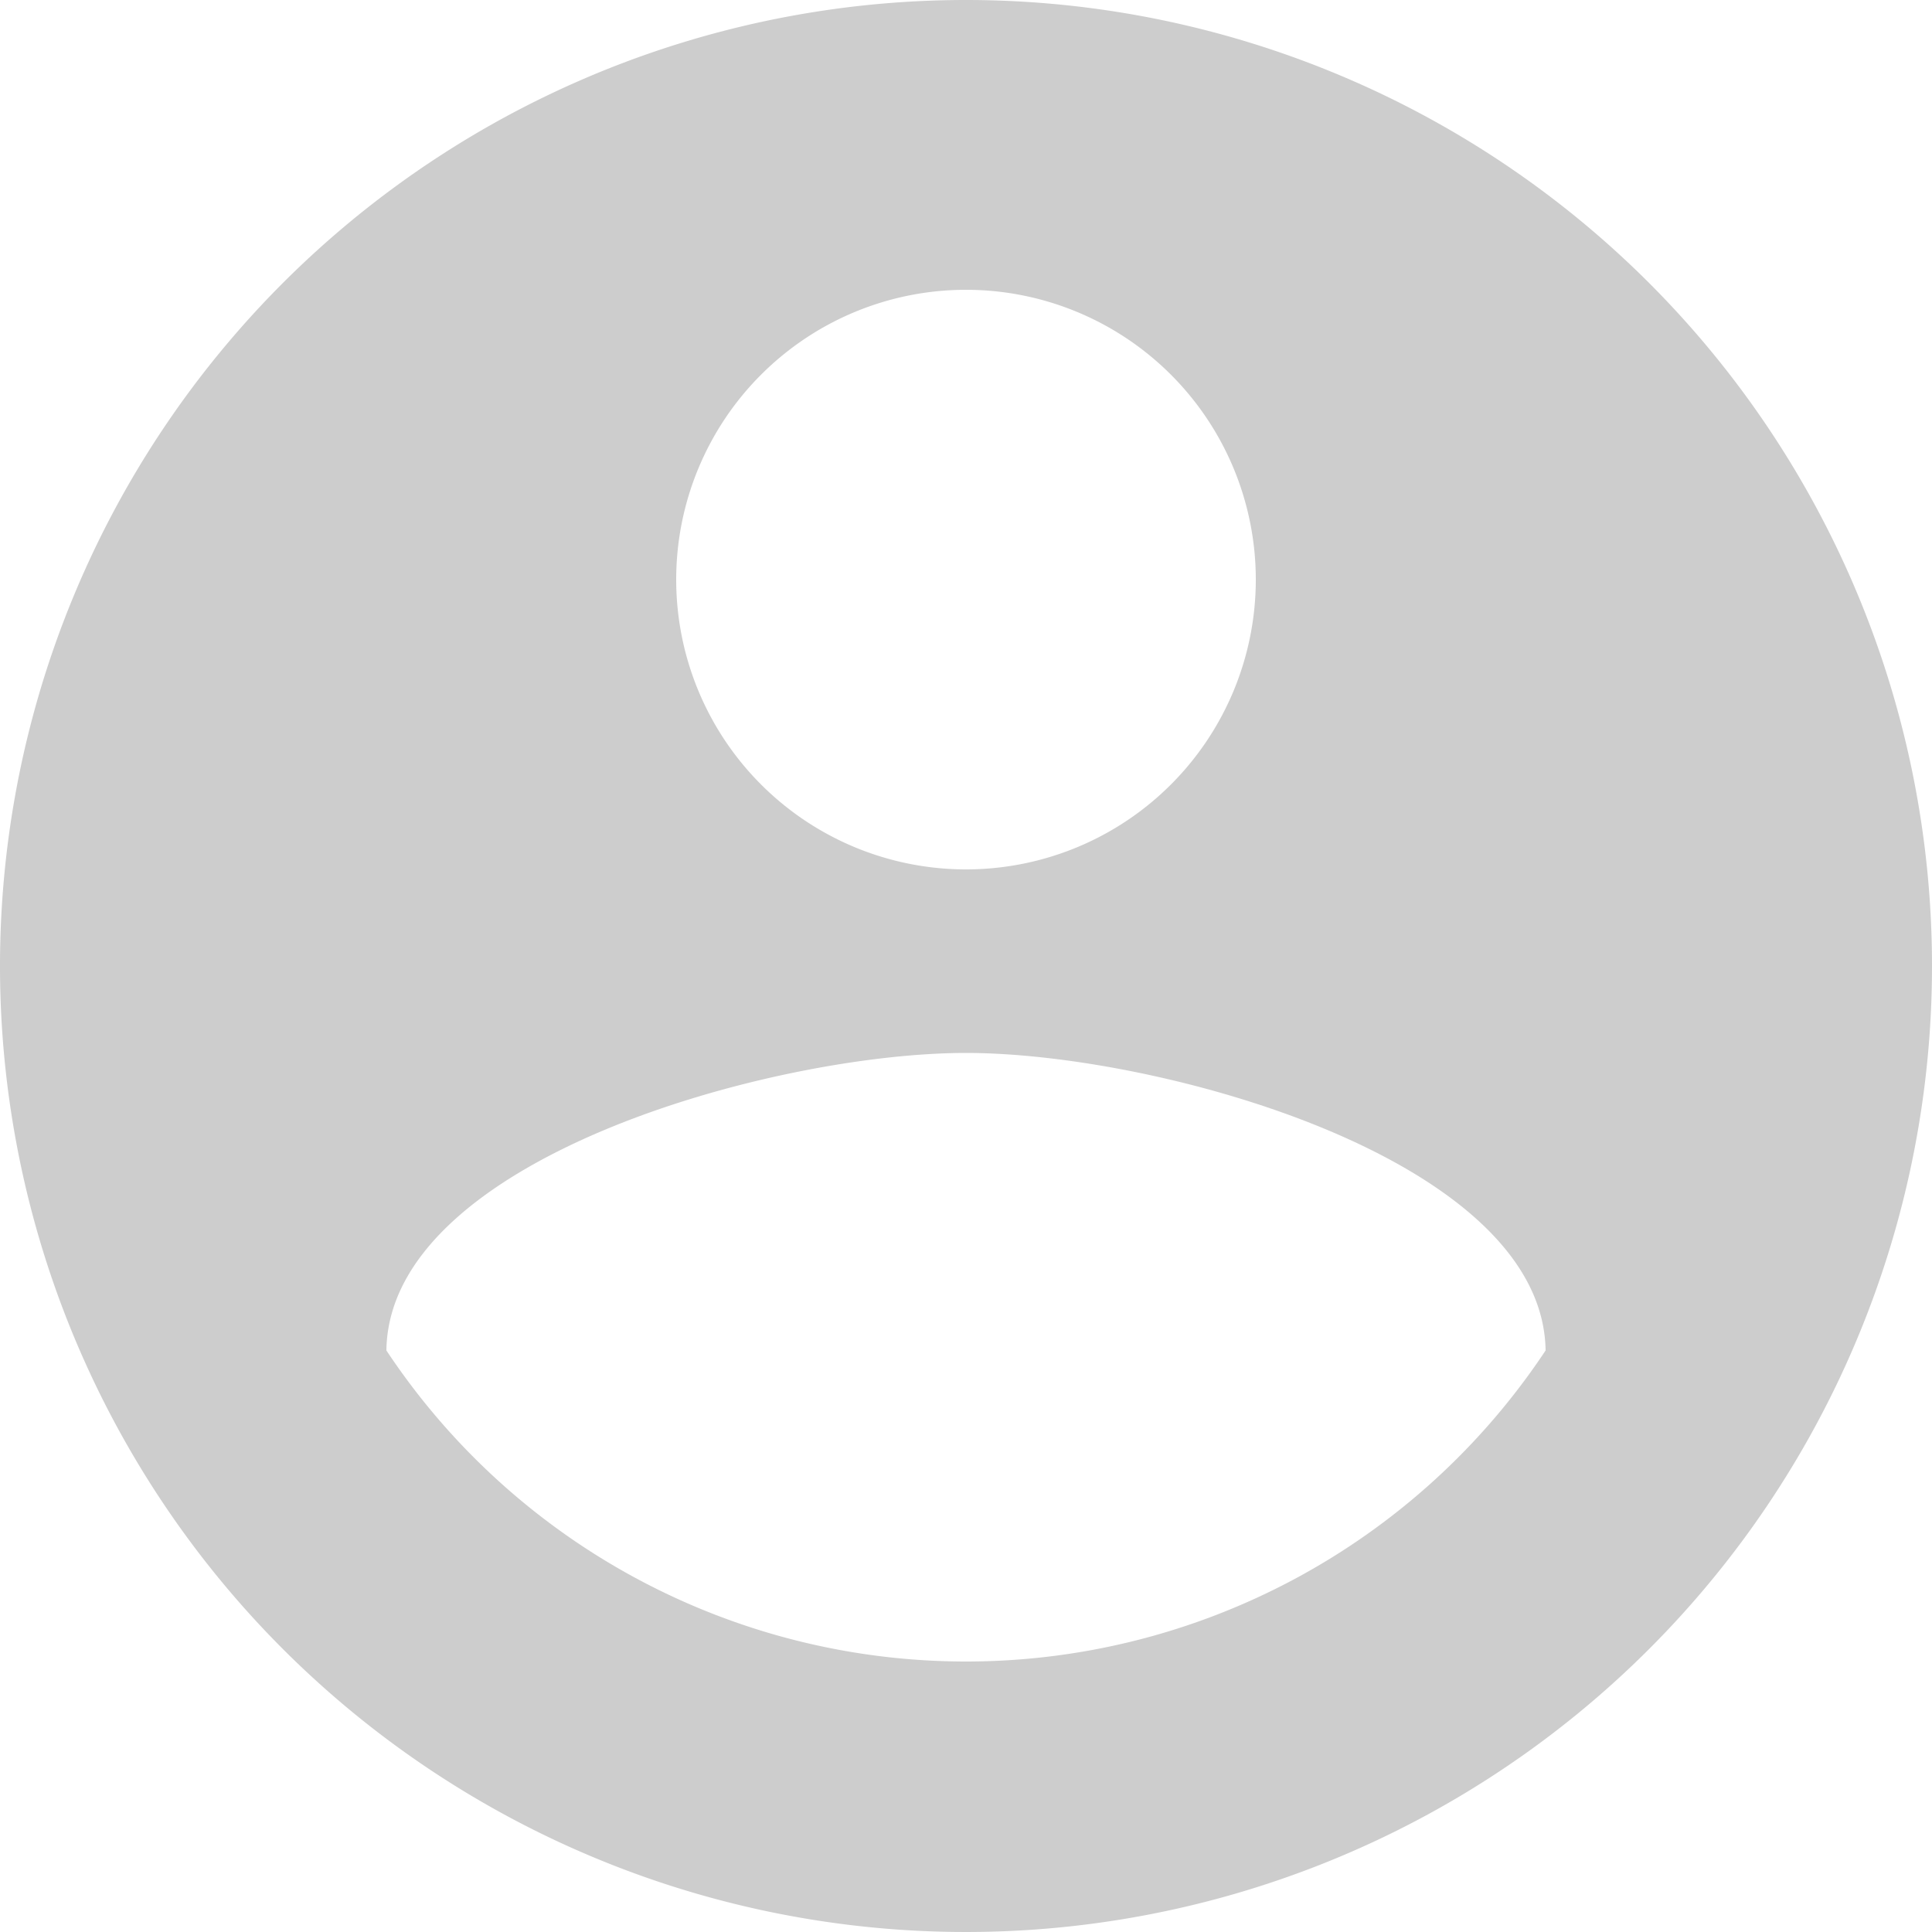 <svg xmlns="http://www.w3.org/2000/svg" width="32" height="32" viewBox="0 0 32 32"><defs><style>.a{fill:#cdcdcd;}</style></defs><path class="a" d="M20,4A16,16,0,1,0,36,20,16,16,0,0,0,20,4Zm0,4.8a4.8,4.8,0,1,1-4.8,4.8A4.8,4.8,0,0,1,20,8.8Zm0,22.72a11.521,11.521,0,0,1-9.6-5.152c.04-3.176,6.408-4.928,9.6-4.928s9.552,1.752,9.6,4.928A11.521,11.521,0,0,1,20,31.52Z" transform="translate(-4 -4)"/></svg>